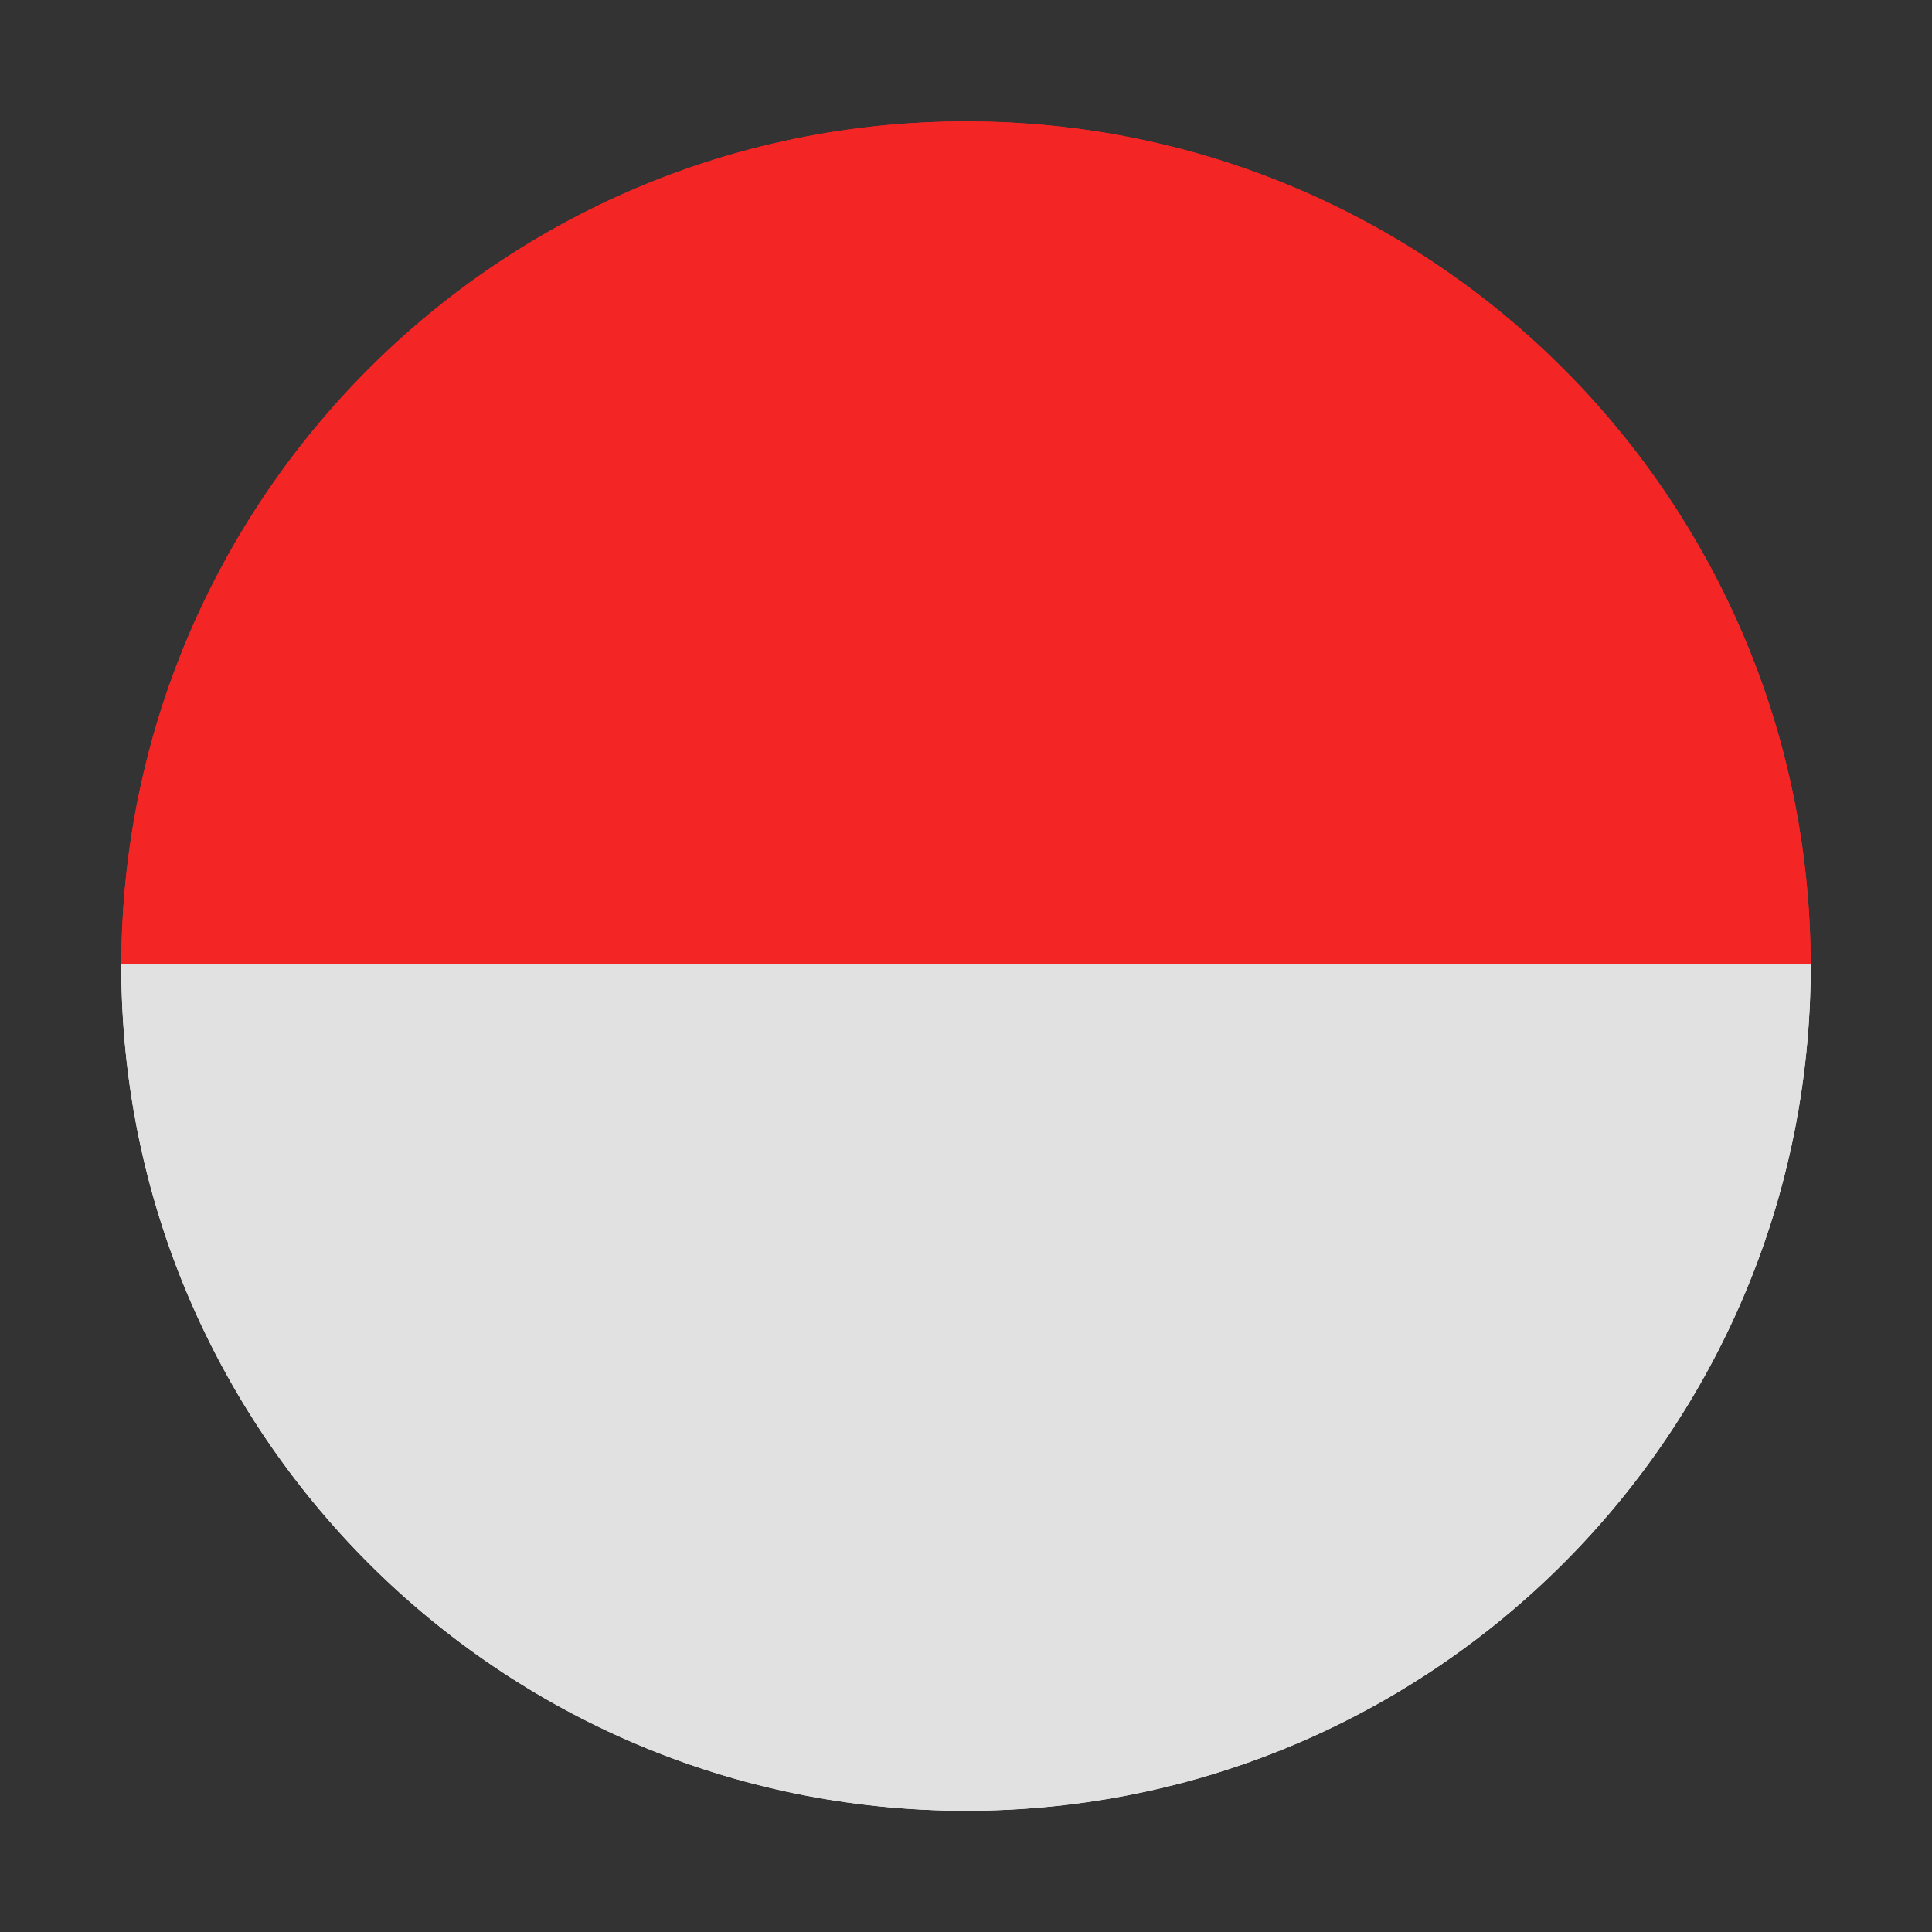 <svg width="24" height="24" viewBox="0 0 24 24" fill="none" xmlns="http://www.w3.org/2000/svg">
<rect x="0" y="0" width="24" height="24" fill="#333333" stroke="none"/>
<path d="M22.493 11.974V12.001C22.493 17.787 17.804 22.494 12.001 22.494C6.191 22.494 1.507 17.781 1.507 12.001V11.974L12.441 10.434L22.493 11.974Z" fill="white"/>
<path d="M22.493 11.973H1.507C1.522 6.218 6.188 1.508 12.001 1.508C17.823 1.508 22.478 6.227 22.493 11.973Z" fill="#F42525"/>
<path d="M22.493 11.974V12.001C22.493 17.787 17.804 22.494 12.001 22.494C6.191 22.494 1.507 17.781 1.507 12.001V11.974L12.441 10.434L22.493 11.974Z" fill="#E1E1E1"/>
<path d="M22.493 11.973H1.507C1.522 6.218 6.188 1.508 12.001 1.508C17.823 1.508 22.478 6.227 22.493 11.973Z" fill="#F42525"/>
</svg>
